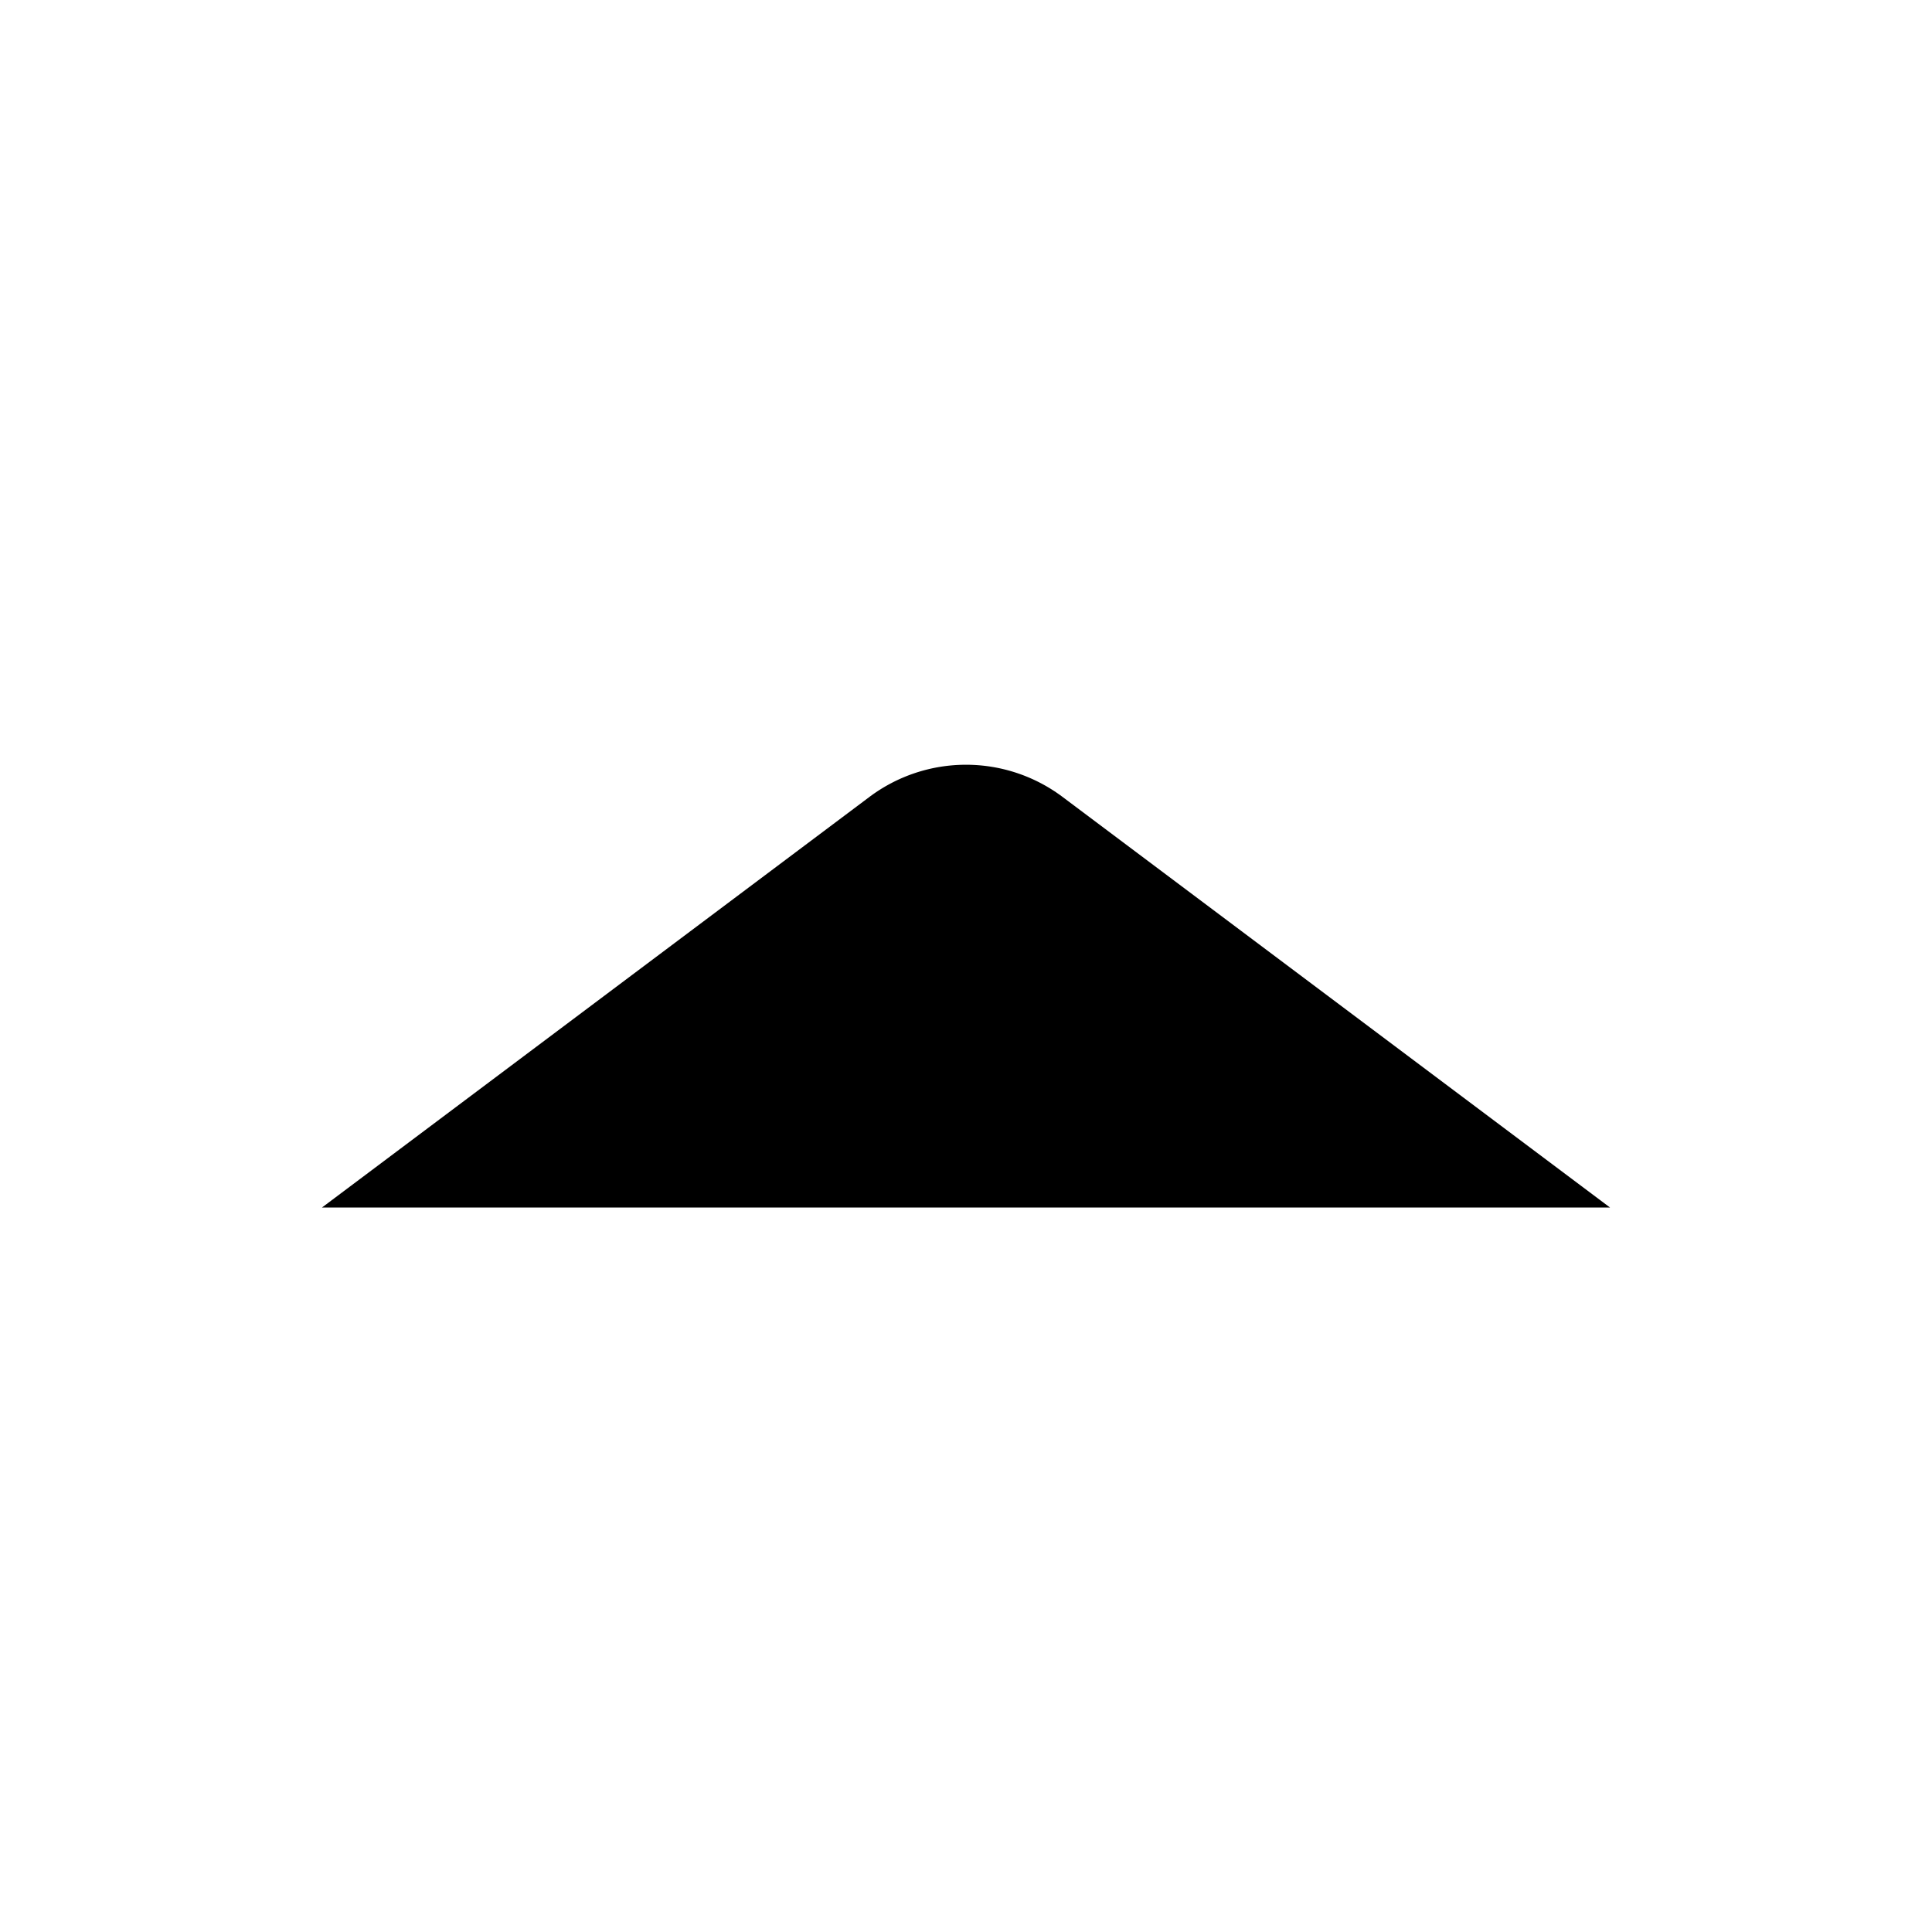 <svg xmlns="http://www.w3.org/2000/svg" viewBox="0 0 96 96">
  <g transform="translate(96 96) rotate(180)">
    <path id="Path_14" data-name="Path 14" d="M80,180l27.2,20.4a8,8,0,0,0,9.6,0L144,180" transform="translate(-64 -144)"/>
  </g>
</svg>

